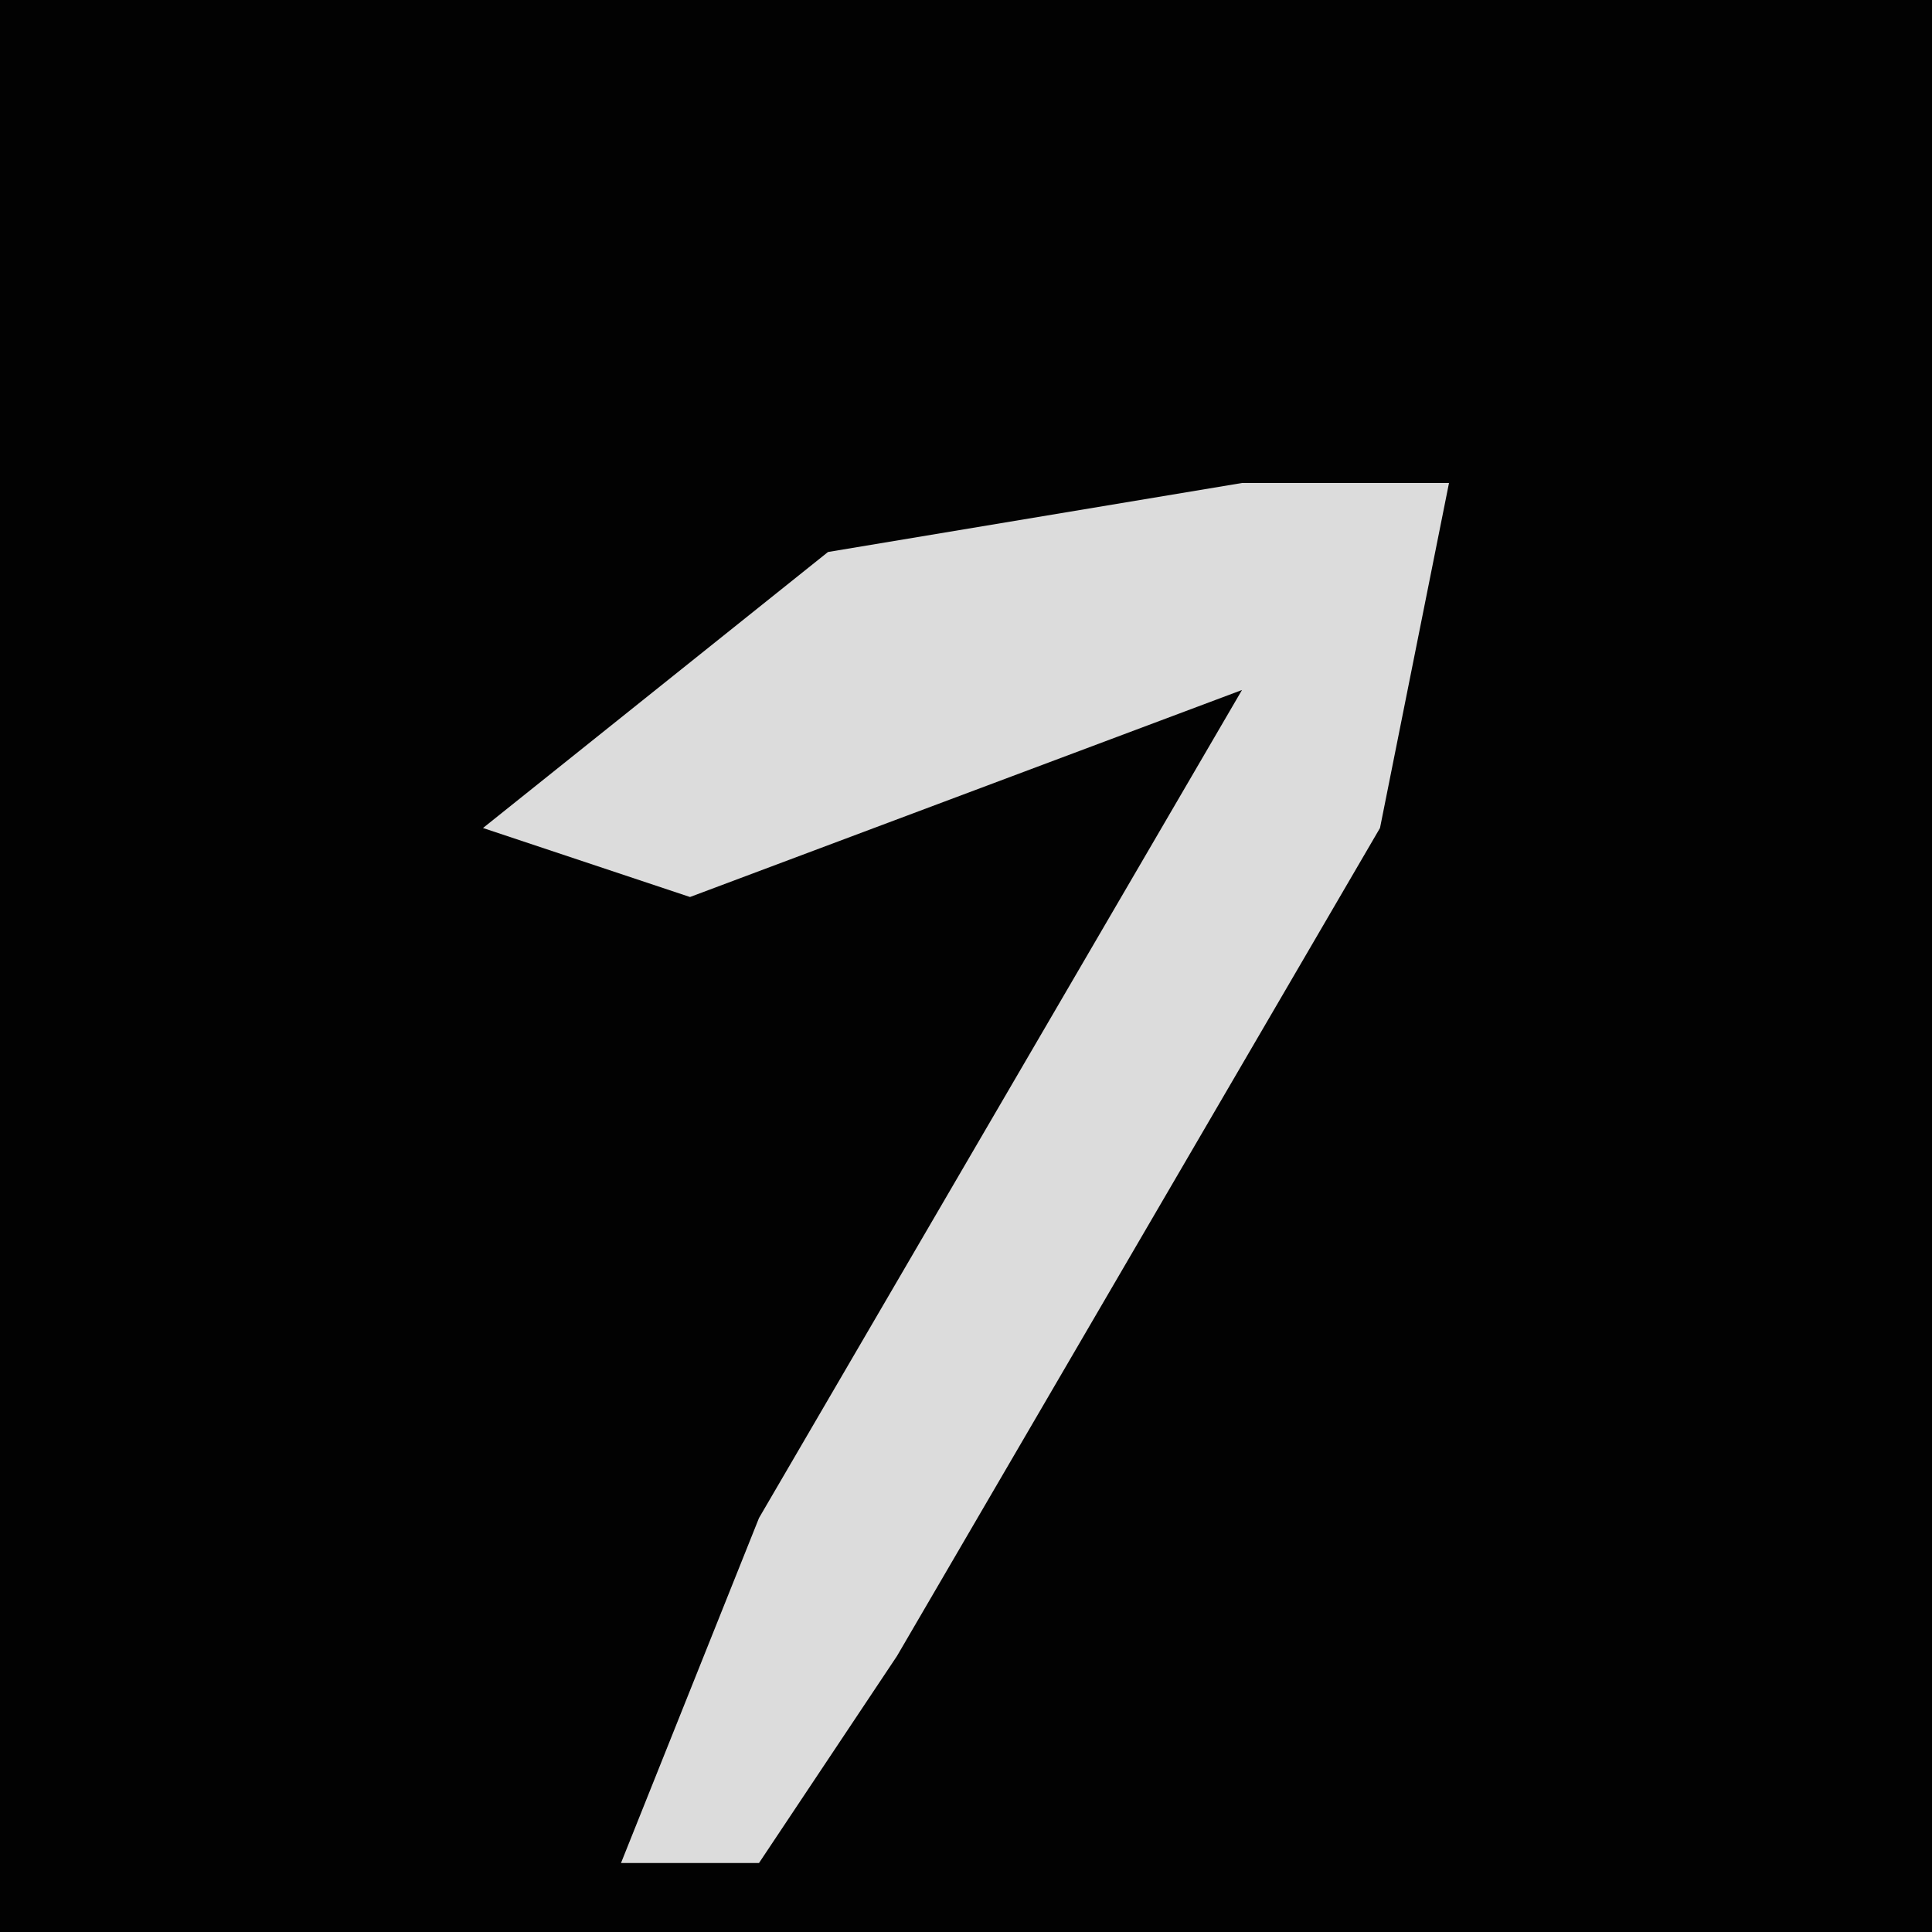 <?xml version="1.0" encoding="UTF-8"?>
<svg version="1.1" xmlns="http://www.w3.org/2000/svg" width="28" height="28">
<path d="M0,0 L28,0 L28,28 L0,28 Z " fill="#020202" transform="translate(0,0)"/>
<path d="M0,0 L3,0 L2,5 L-5,17 L-7,20 L-9,20 L-7,15 L0,3 L-8,6 L-11,5 L-6,1 Z " fill="#DCDCDC" transform="translate(18,7)"/>
</svg>
